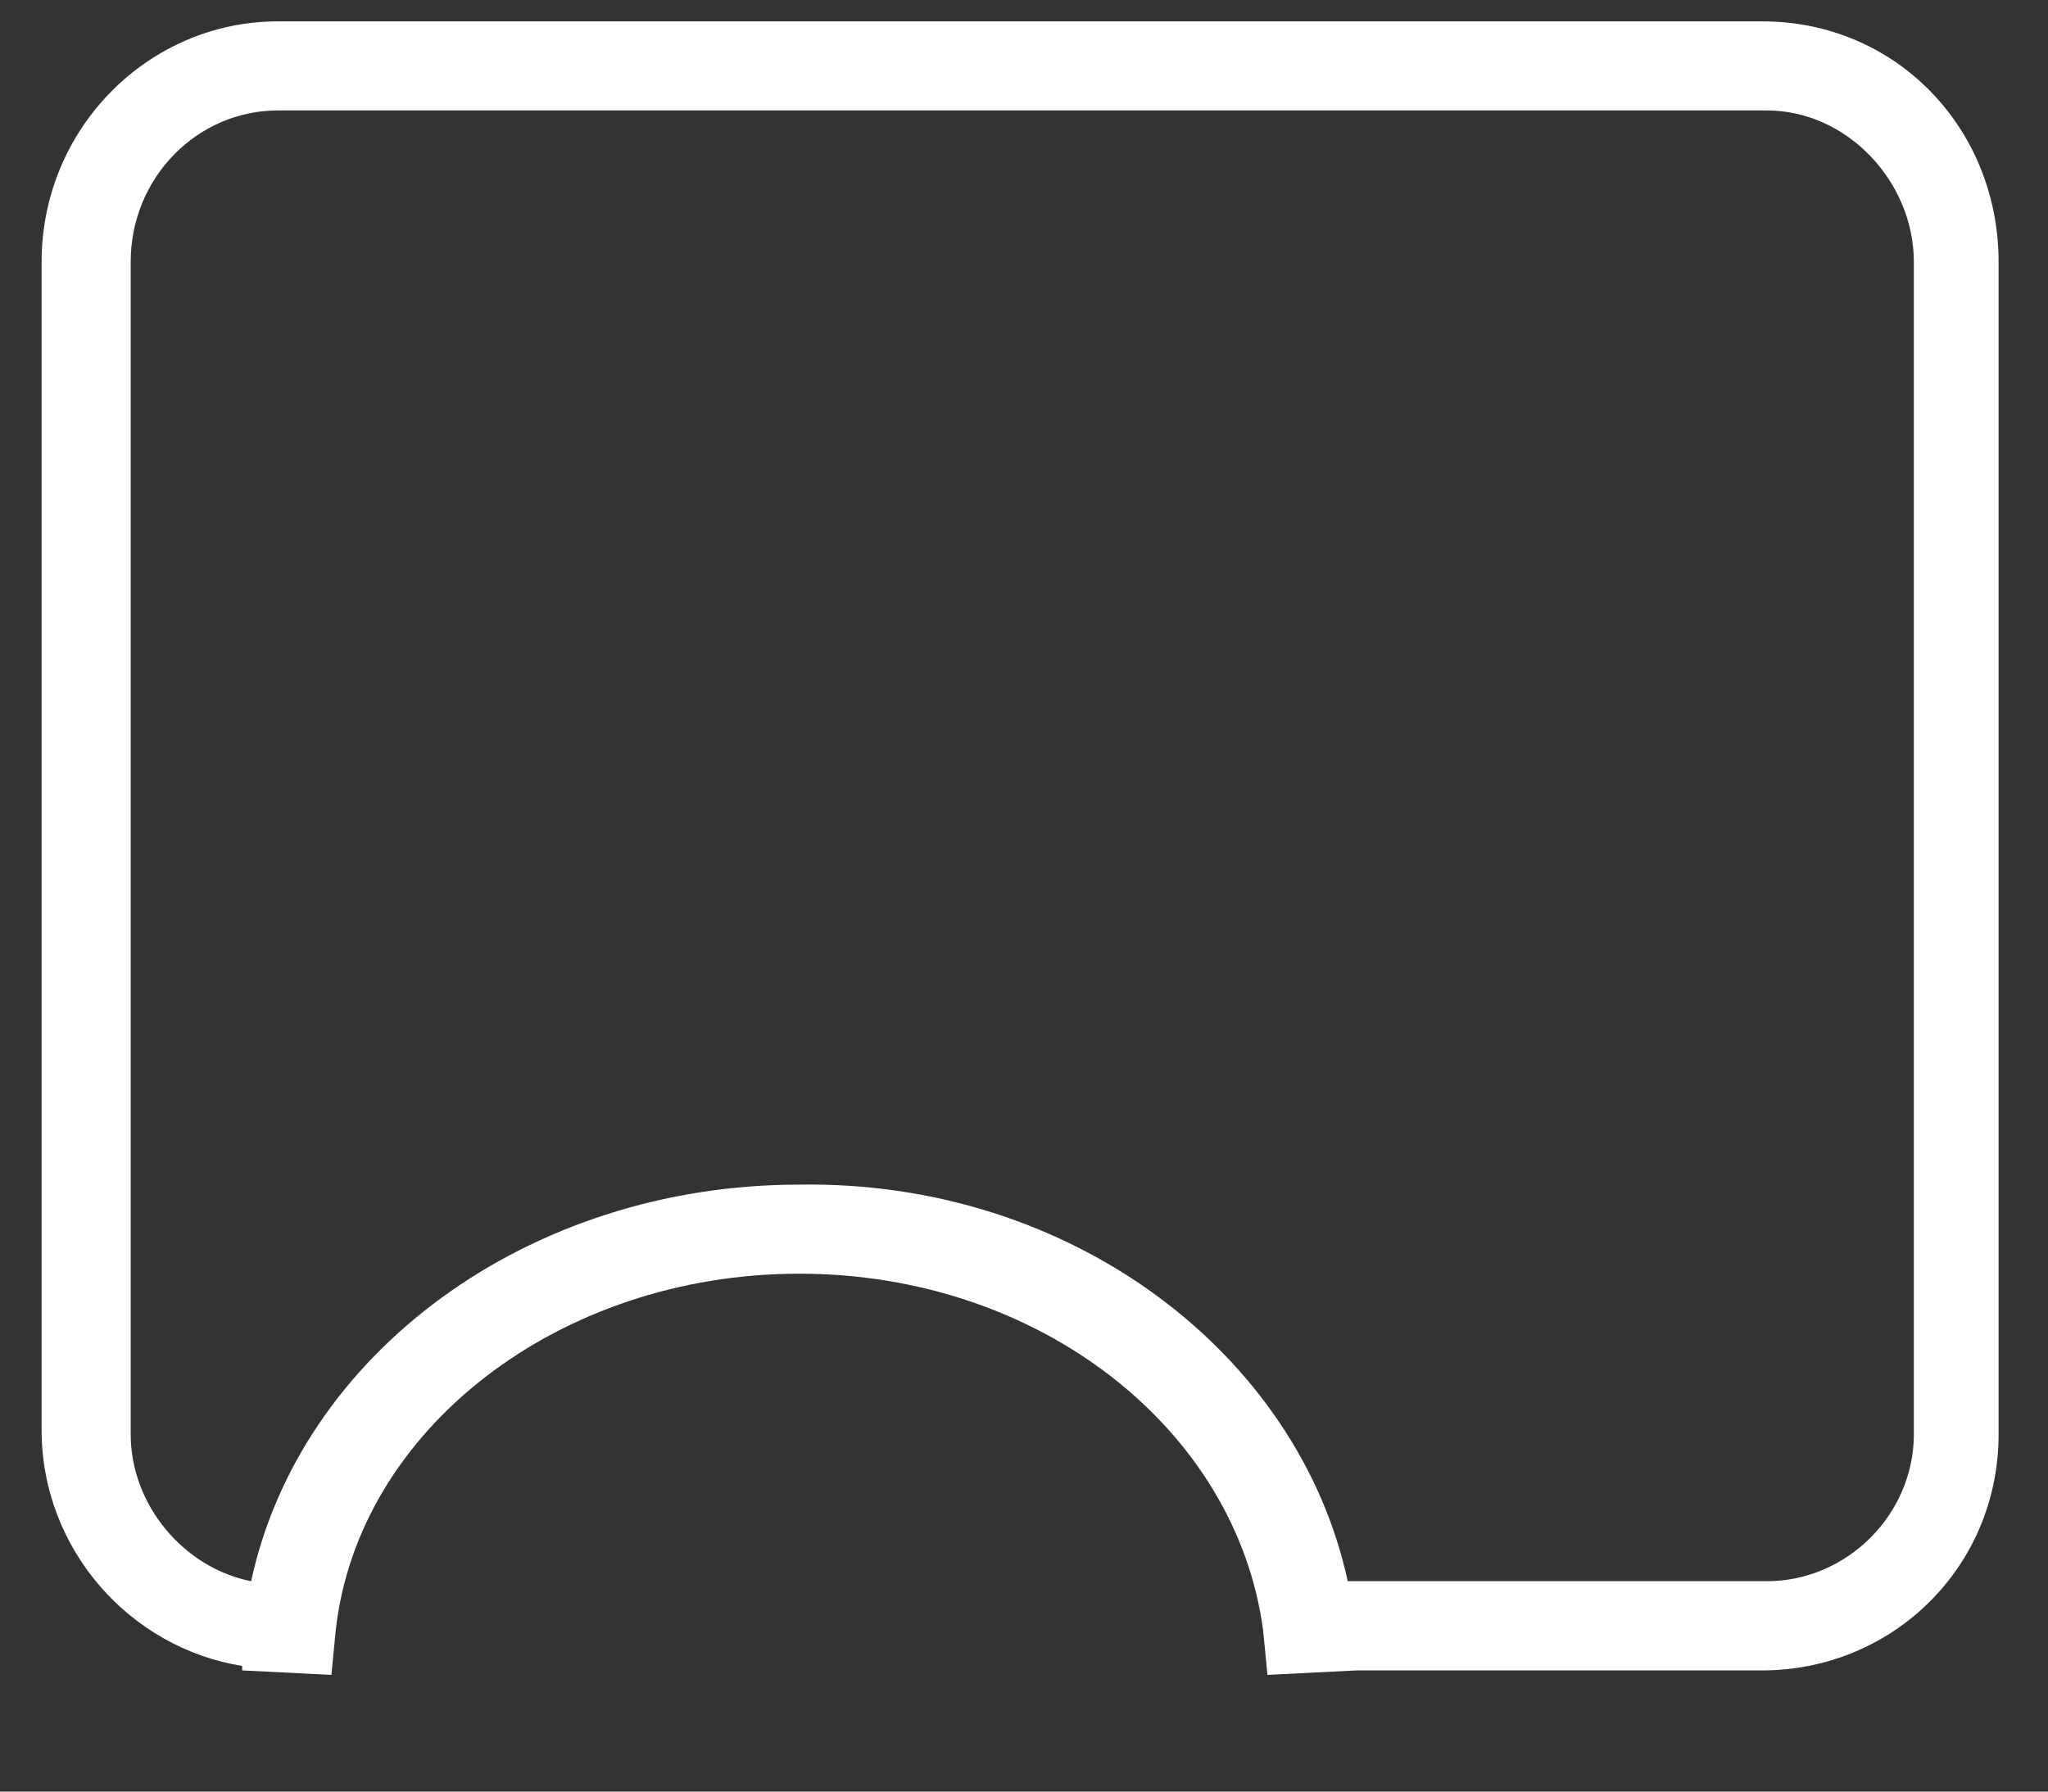 <svg width="16" height="14" viewBox="0 0 16 14" fill="none" xmlns="http://www.w3.org/2000/svg">
<rect x="0" y="0" width="16" height="14" fill="#333333" stroke="none"/>
<path d="M9.902 13.088L9.868 12.739C9.659 11.172 8.126 9.953 6.245 9.953C4.365 9.953 2.797 11.172 2.623 12.739L2.589 13.088L1.892 13.053C1.892 13.053 1.892 13.053 1.892 13.018C1.021 12.879 0.325 12.113 0.325 11.172V2.047C0.325 1.002 1.161 0.167 2.171 0.167H13.768C14.813 0.167 15.614 1.002 15.614 2.047V11.207C15.614 12.252 14.778 13.053 13.768 13.053H10.599L9.902 13.088ZM10.529 12.356H13.803C14.43 12.356 14.952 11.834 14.952 11.207V2.047C14.952 1.42 14.43 0.863 13.803 0.863H2.171C1.544 0.863 1.021 1.385 1.021 2.047V11.207C1.021 11.764 1.439 12.252 1.962 12.356C2.345 10.58 4.121 9.257 6.245 9.257C8.37 9.222 10.146 10.58 10.529 12.356Z" fill="white"/>
</svg>
